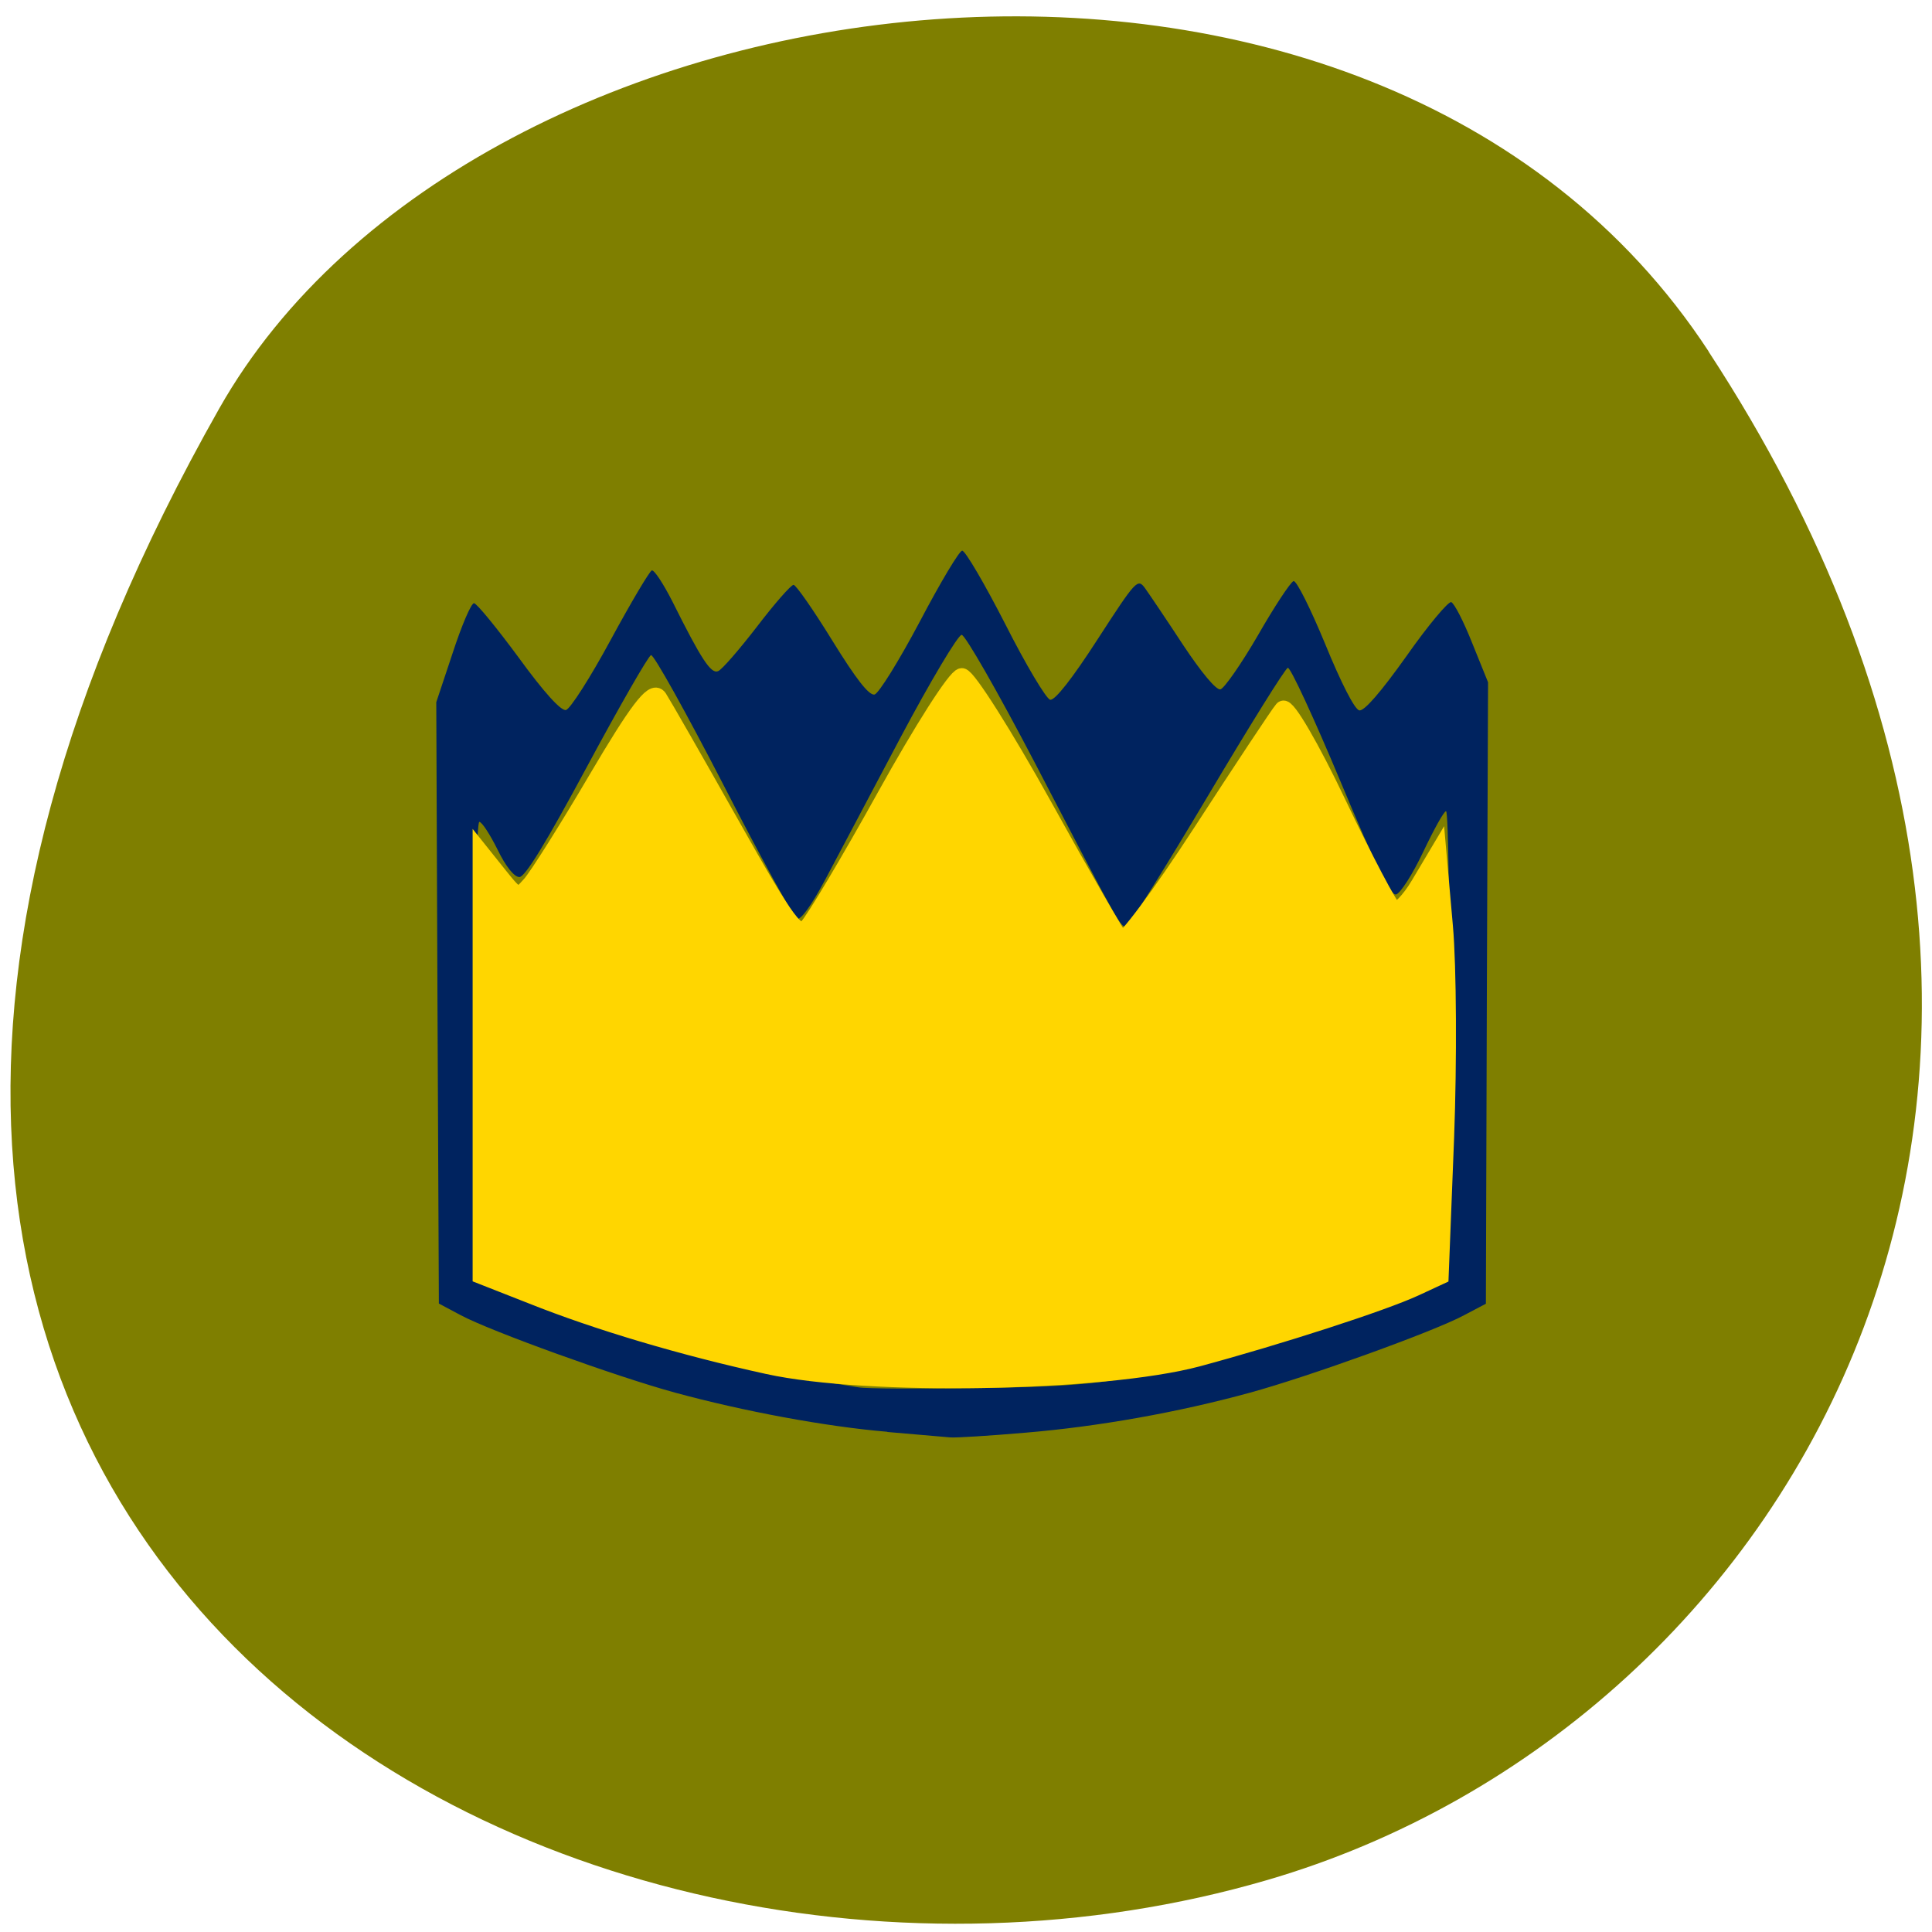 <svg xmlns="http://www.w3.org/2000/svg" viewBox="0 0 32 32"><path d="m 28.3 5.824 c 7.789 11.902 1.504 22.746 -7.313 25.316 c -11.863 3.461 -27.965 -5.633 -17.355 -24.375 c 4.219 -7.449 19.12 -9.422 24.668 -0.945" fill="#7f7f00"/><path d="m 14.699 23.715 c -1.023 -0.086 -2.383 -0.34 -3.516 -0.648 c -0.973 -0.266 -3.063 -1.02 -3.555 -1.285 l -0.359 -0.191 l -0.023 -4.98 l -0.02 -4.98 l 0.273 -0.82 c 0.148 -0.453 0.305 -0.82 0.352 -0.82 c 0.043 0 0.375 0.406 0.738 0.898 c 0.414 0.57 0.703 0.891 0.785 0.871 c 0.07 -0.016 0.402 -0.535 0.738 -1.156 c 0.336 -0.621 0.645 -1.141 0.684 -1.156 c 0.039 -0.012 0.191 0.219 0.344 0.52 c 0.477 0.957 0.637 1.199 0.754 1.148 c 0.063 -0.023 0.352 -0.359 0.645 -0.738 c 0.289 -0.379 0.563 -0.691 0.605 -0.691 c 0.039 0 0.328 0.414 0.641 0.922 c 0.391 0.633 0.605 0.91 0.699 0.895 c 0.07 -0.016 0.406 -0.559 0.75 -1.207 c 0.34 -0.648 0.656 -1.176 0.703 -1.176 c 0.051 0 0.371 0.547 0.715 1.219 c 0.34 0.672 0.676 1.234 0.742 1.25 c 0.078 0.016 0.367 -0.352 0.785 -1 c 0.641 -0.988 0.664 -1.016 0.789 -0.844 c 0.07 0.098 0.355 0.52 0.629 0.938 c 0.301 0.453 0.547 0.75 0.617 0.734 c 0.063 -0.016 0.344 -0.418 0.621 -0.895 c 0.273 -0.477 0.539 -0.879 0.59 -0.898 c 0.047 -0.016 0.281 0.453 0.523 1.039 c 0.262 0.641 0.488 1.086 0.566 1.102 c 0.082 0.016 0.359 -0.305 0.781 -0.898 c 0.359 -0.512 0.695 -0.91 0.742 -0.895 c 0.051 0.02 0.207 0.324 0.348 0.68 l 0.262 0.648 l -0.02 5.148 l -0.016 5.145 l -0.363 0.191 c -0.492 0.266 -2.582 1.02 -3.555 1.285 c -1.184 0.324 -2.5 0.559 -3.711 0.66 c -0.594 0.051 -1.148 0.086 -1.242 0.078 c -0.09 -0.008 -0.559 -0.047 -1.043 -0.09 m 4.16 -0.934 c 1.785 -0.367 4.926 -1.41 5.086 -1.688 c 0.082 -0.141 0.09 -7.66 0.008 -7.66 c -0.035 0 -0.203 0.305 -0.379 0.676 c -0.176 0.371 -0.379 0.688 -0.449 0.703 c -0.094 0.02 -0.328 -0.453 -0.922 -1.875 c -0.438 -1.047 -0.828 -1.891 -0.871 -1.879 c -0.043 0.012 -0.641 0.973 -1.332 2.137 c -0.691 1.16 -1.293 2.125 -1.336 2.141 c -0.098 0.035 -0.09 0.047 -1.535 -2.73 c -0.602 -1.152 -1.141 -2.094 -1.199 -2.094 c -0.059 0 -0.516 0.766 -1.012 1.699 c -0.496 0.938 -1.063 2.01 -1.258 2.375 c -0.219 0.41 -0.398 0.656 -0.457 0.629 c -0.055 -0.023 -0.605 -1.023 -1.219 -2.219 c -0.617 -1.195 -1.156 -2.164 -1.199 -2.148 c -0.043 0.012 -0.523 0.848 -1.063 1.852 c -0.676 1.258 -1.023 1.824 -1.117 1.824 c -0.086 0 -0.227 -0.176 -0.363 -0.457 c -0.125 -0.25 -0.258 -0.457 -0.301 -0.457 c -0.043 0 -0.074 1.457 -0.074 3.699 c 0 3.109 0.02 3.723 0.117 3.828 c 0.145 0.164 2.547 1.031 3.641 1.316 c 0.719 0.188 1.668 0.379 2.598 0.523 c 0.129 0.023 1.031 0.027 1.996 0.012 c 1.375 -0.02 1.949 -0.063 2.641 -0.207" fill="#00235f"/><path d="m 144.54 237.28 c -17.692 -3.604 -35.34 -8.485 -48.972 -13.548 l -10.361 -3.786 v -80.926 l 3.763 4.379 c 3.617 4.197 3.861 4.242 6.402 1.551 c 1.515 -1.597 7.722 -10.766 13.831 -20.437 c 8.211 -12.955 11.534 -17.06 12.658 -15.51 c 0.831 1.186 7.575 12.134 14.955 24.314 c 11.876 19.616 13.734 21.897 15.884 19.889 c 1.368 -1.277 8.651 -12.636 16.177 -25.27 c 7.527 -12.636 14.613 -22.991 15.786 -22.991 c 1.124 0 8.748 11.176 16.862 24.77 c 8.113 13.64 15.346 25.318 16.08 26 c 0.684 0.684 8.211 -8.713 16.715 -20.893 c 8.504 -12.18 16.03 -22.763 16.813 -23.584 c 0.733 -0.776 5.767 7.208 11.339 18.11 c 5.523 10.766 10.752 20.03 11.632 20.528 c 0.88 0.502 3.275 -1.733 5.327 -4.972 l 3.763 -5.885 l 1.32 13.913 c 0.733 7.664 0.831 25.911 0.244 40.509 l -1.124 26.595 l -5.181 2.235 c -6.696 2.874 -28.05 9.306 -44.964 13.548 c -19.501 4.835 -68.52 5.657 -88.95 1.46" transform="matrix(0.08 0 0 0.086 1.158 2.198)" fill="#ffd600" stroke="#ffd600" stroke-width="3.656"/></svg>